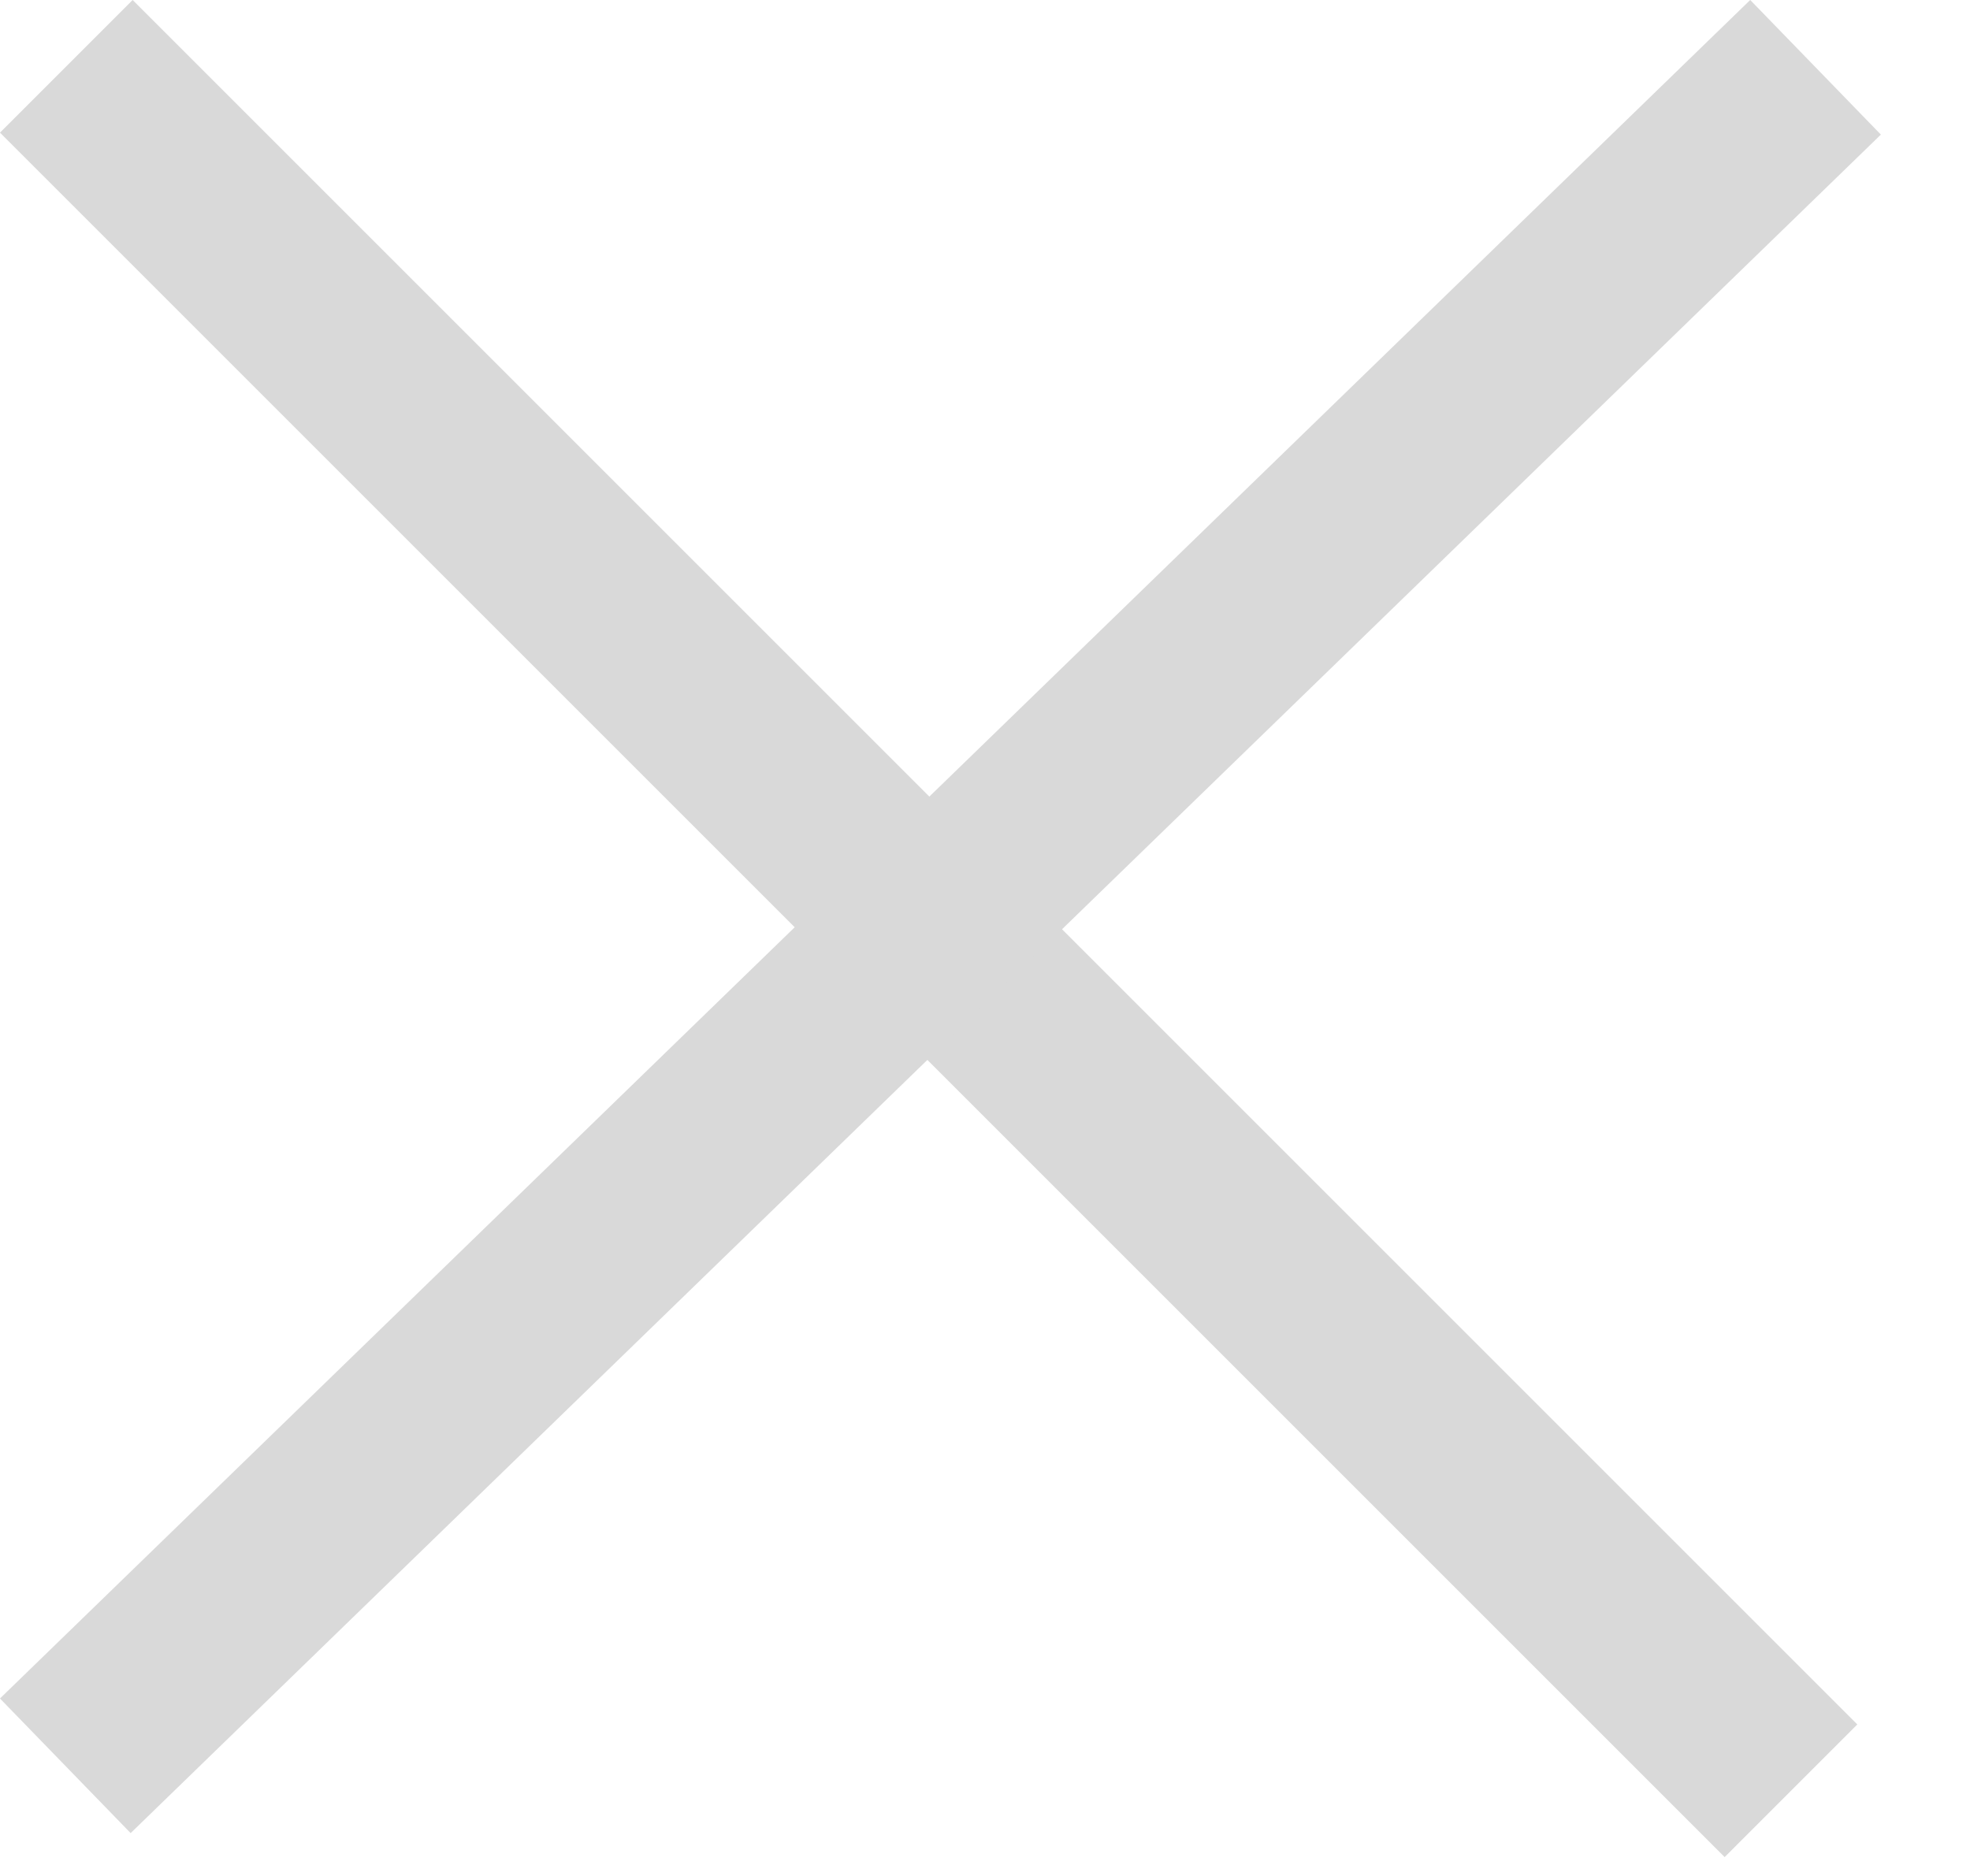 <svg width="21" height="20" viewBox="0 0 21 20" fill="none" xmlns="http://www.w3.org/2000/svg">
<rect x="1.414" width="26" height="2" transform="rotate(45 1.414 0)" fill="#D9D9D9"/>
<rect x="20.05" y="1.435" width="26" height="2" transform="rotate(135.856 20.05 1.435)" fill="#D9D9D9"/>
</svg>

